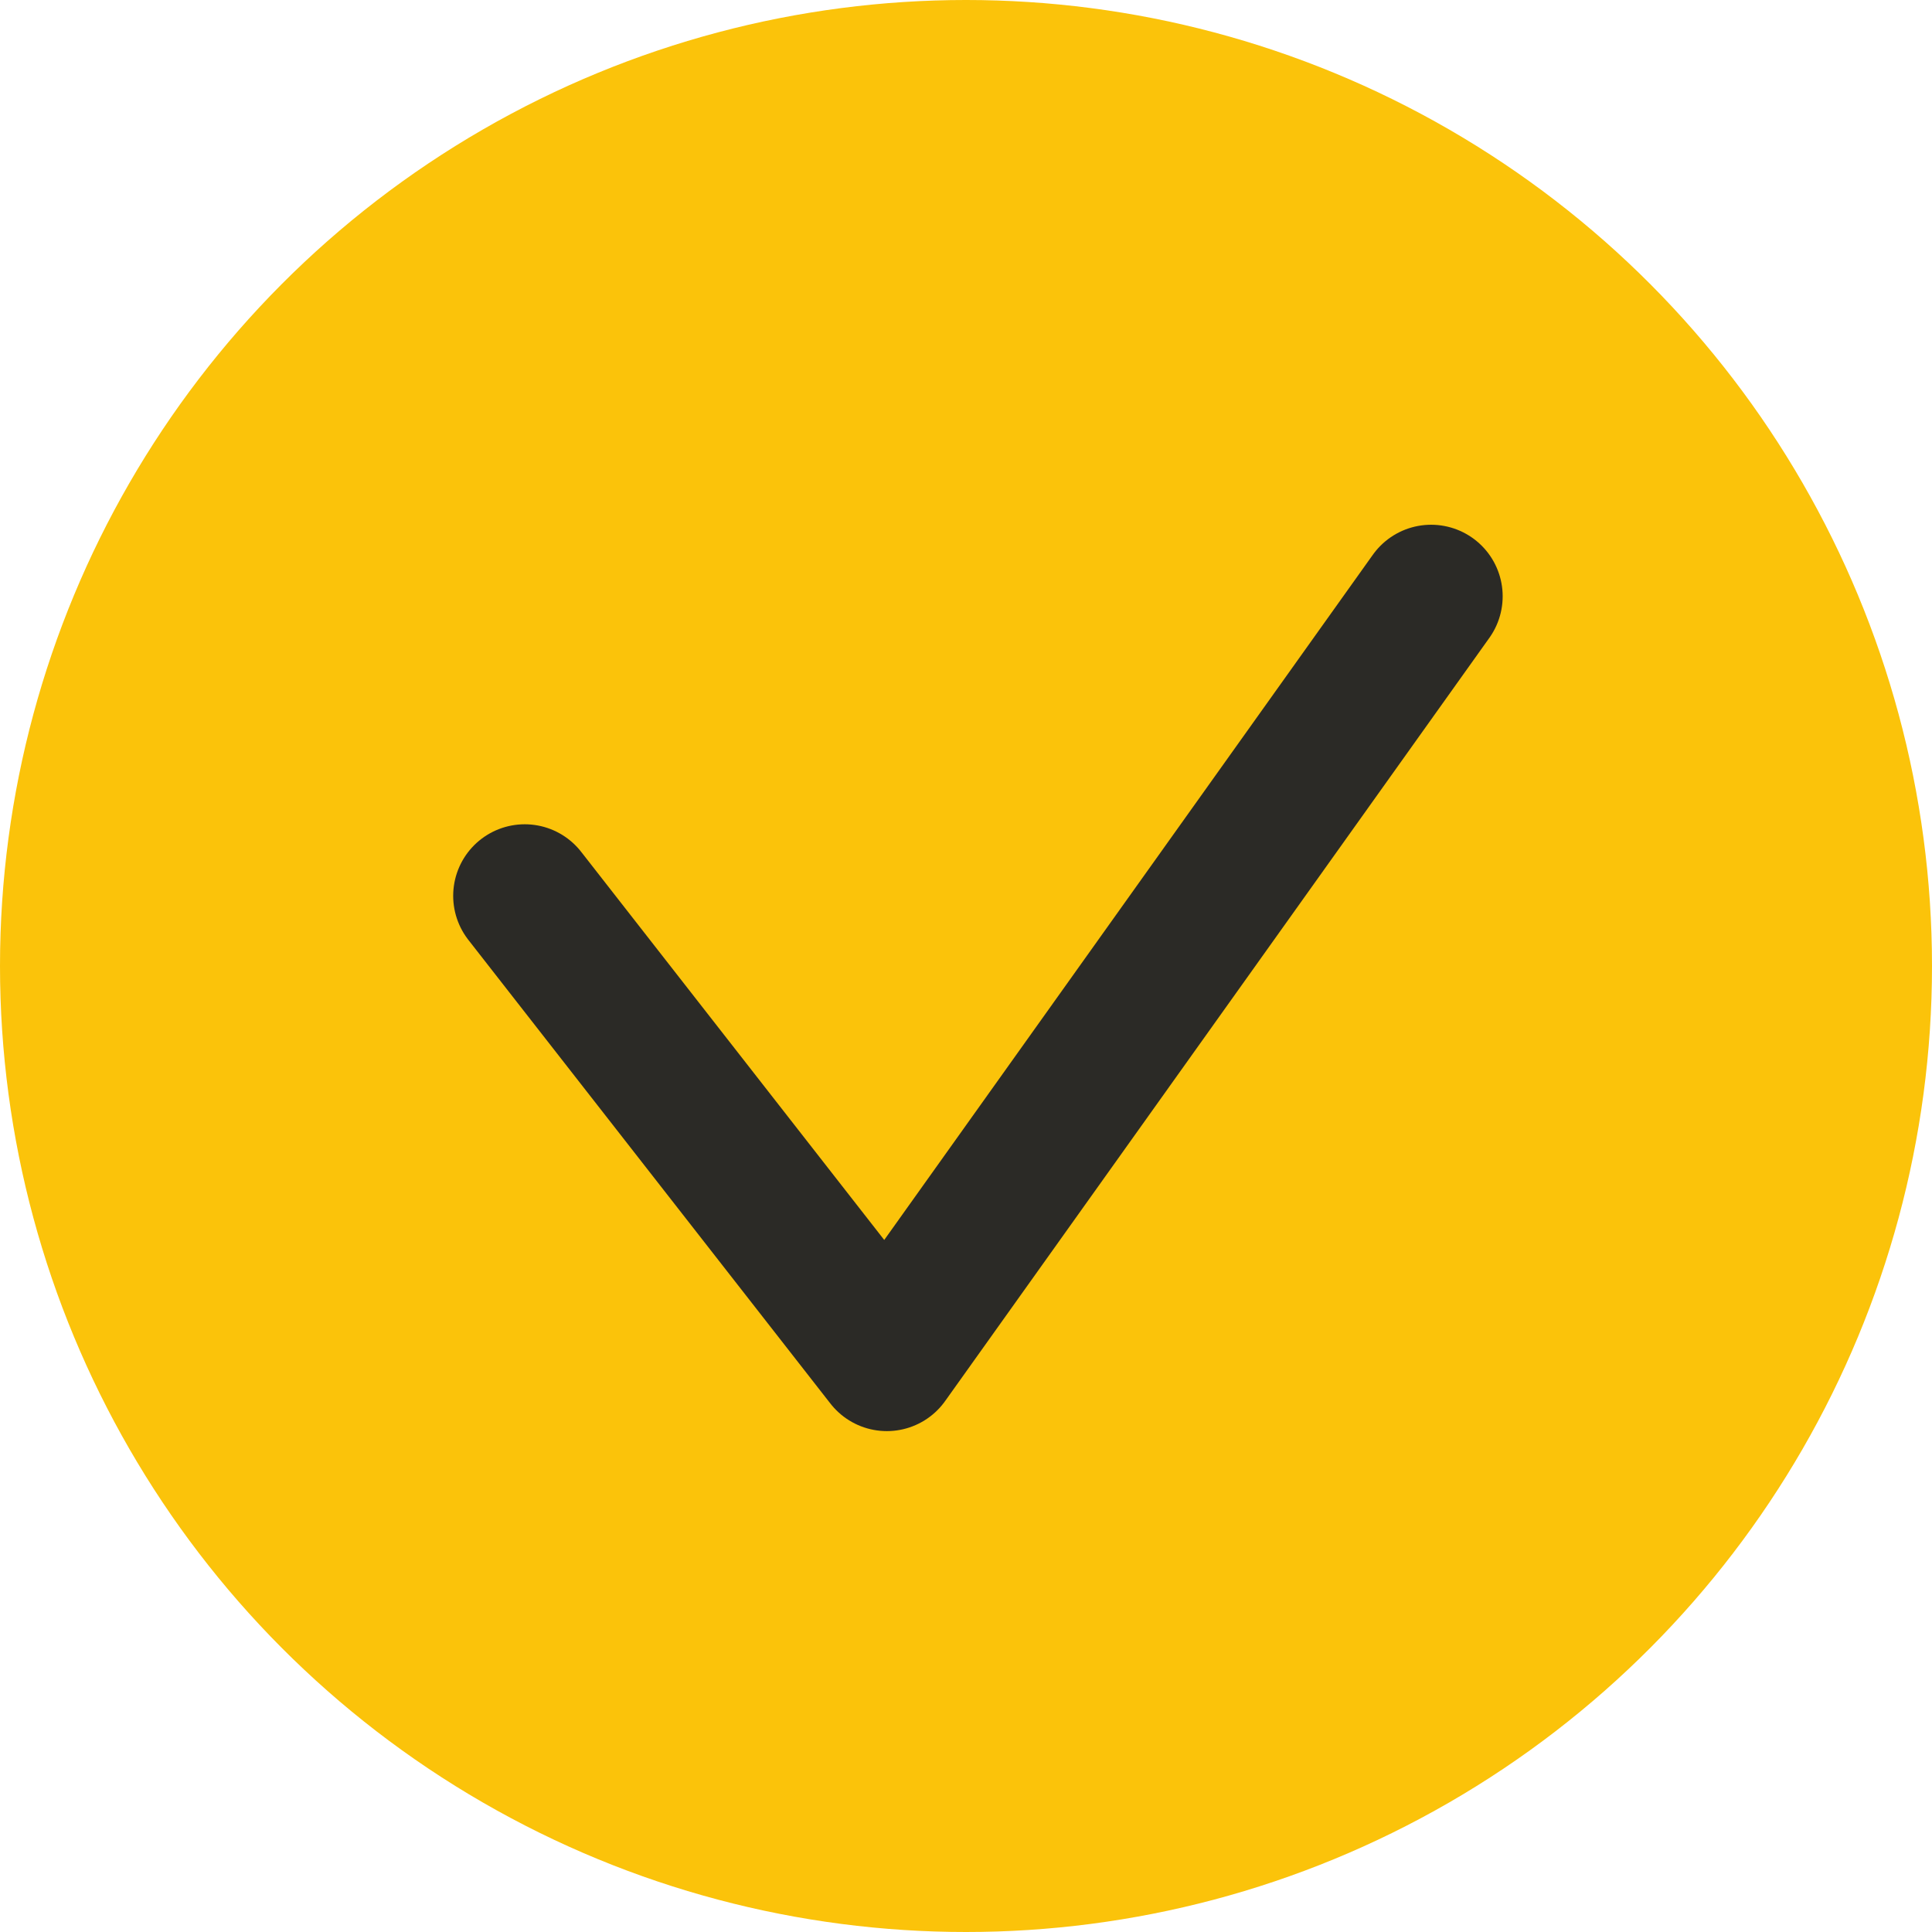 <svg width="81" height="81" viewBox="0 0 81 81" fill="none" xmlns="http://www.w3.org/2000/svg">
<circle cx="40.5" cy="40.5" r="40.5" fill="#FBC30A"/>
<path d="M22 37.558L37.181 57L60 25" stroke="#2B2A26" stroke-width="6" stroke-linecap="round" stroke-linejoin="round"/>
</svg>
